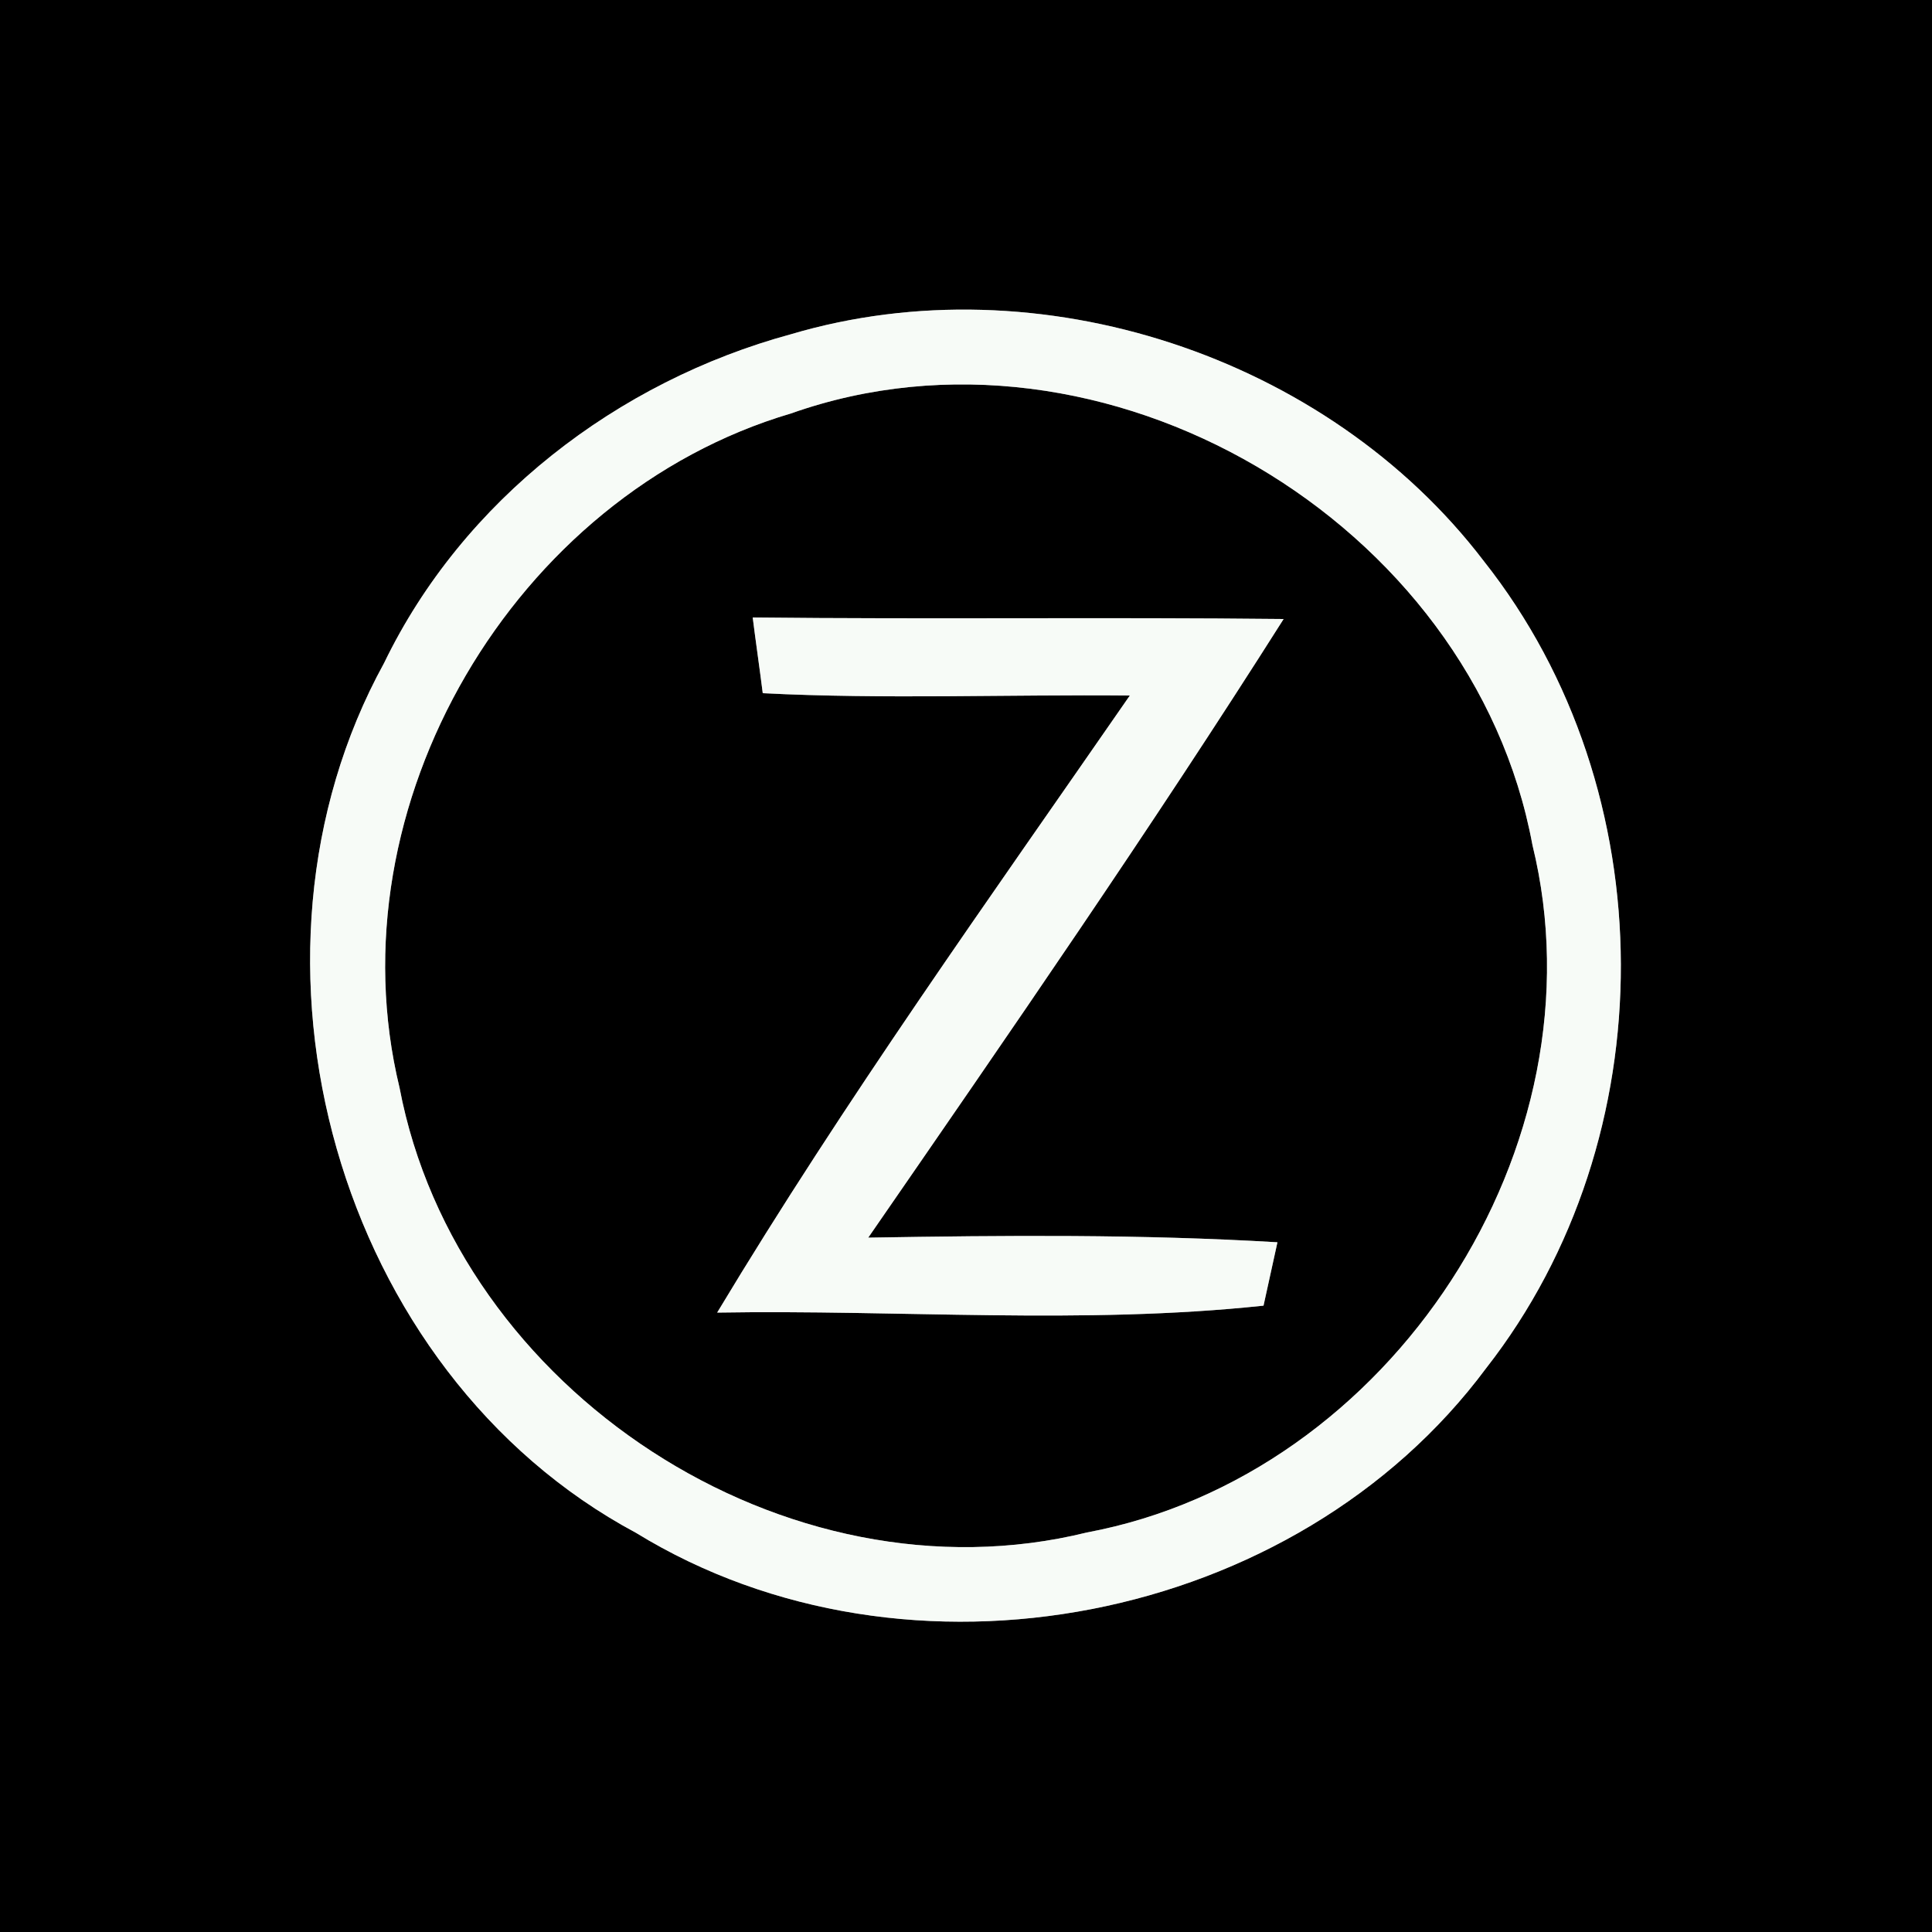 <?xml version="1.0" encoding="UTF-8" ?>
<!DOCTYPE svg PUBLIC "-//W3C//DTD SVG 1.1//EN" "http://www.w3.org/Graphics/SVG/1.1/DTD/svg11.dtd">
<svg width="50px" height="50px" viewBox="0 0 50 50" version="1.1" xmlns="http://www.w3.org/2000/svg">
<rect x="0" y="0" width="50" height="50" fill="#808080" stroke="none"/>
<g id="#000000ff">
<path fill="#000000" opacity="1.00" d=" M 0.00 0.00 L 50.00 0.00 L 50.00 50.00 L 0.00 50.00 L 0.00 0.00 M 20.47 8.65 C 15.98 9.87 11.98 12.94 9.94 17.16 C 5.73 24.82 8.71 35.52 16.46 39.67 C 23.50 43.99 33.54 42.03 38.46 35.41 C 43.13 29.44 43.11 20.47 38.40 14.52 C 34.35 9.21 26.88 6.75 20.47 8.65 Z" />
<path fill="#000000" opacity="1.00" d=" M 20.47 10.70 C 28.56 7.84 38.11 13.49 39.66 21.87 C 41.57 29.66 35.99 38.19 28.13 39.66 C 20.34 41.58 11.83 35.99 10.34 28.15 C 8.57 20.85 13.30 12.82 20.47 10.70 M 19.48 15.98 C 19.54 16.47 19.68 17.45 19.74 17.94 C 22.91 18.10 26.08 17.97 29.24 18.00 C 25.60 23.26 21.86 28.48 18.56 33.97 C 23.27 33.89 28.01 34.29 32.70 33.79 C 32.79 33.38 32.97 32.56 33.06 32.15 C 29.53 31.94 26.00 31.97 22.47 32.03 C 26.12 26.74 29.78 21.45 33.22 16.02 C 28.64 15.97 24.06 16.03 19.48 15.98 Z" />
</g>
<g id="#f7fbf7ff">
<path fill="#f7fbf7" opacity="1.00" d=" M 20.47 8.65 C 26.88 6.75 34.35 9.21 38.40 14.52 C 43.11 20.47 43.13 29.44 38.46 35.41 C 33.54 42.03 23.50 43.99 16.46 39.67 C 8.71 35.52 5.73 24.82 9.94 17.16 C 11.98 12.94 15.98 9.87 20.47 8.65 M 20.47 10.70 C 13.30 12.82 8.57 20.85 10.34 28.15 C 11.83 35.99 20.34 41.58 28.13 39.66 C 35.99 38.19 41.57 29.66 39.66 21.87 C 38.11 13.49 28.56 7.84 20.47 10.70 Z" />
<path fill="#f7fbf7" opacity="1.00" d=" M 19.48 15.98 C 24.06 16.03 28.64 15.97 33.22 16.02 C 29.78 21.45 26.12 26.74 22.47 32.03 C 26.00 31.97 29.53 31.94 33.06 32.15 C 32.97 32.56 32.79 33.38 32.70 33.79 C 28.01 34.29 23.27 33.89 18.56 33.97 C 21.86 28.48 25.60 23.26 29.24 18.00 C 26.08 17.97 22.91 18.10 19.74 17.94 C 19.68 17.45 19.54 16.47 19.48 15.98 Z" />
</g>
</svg>
